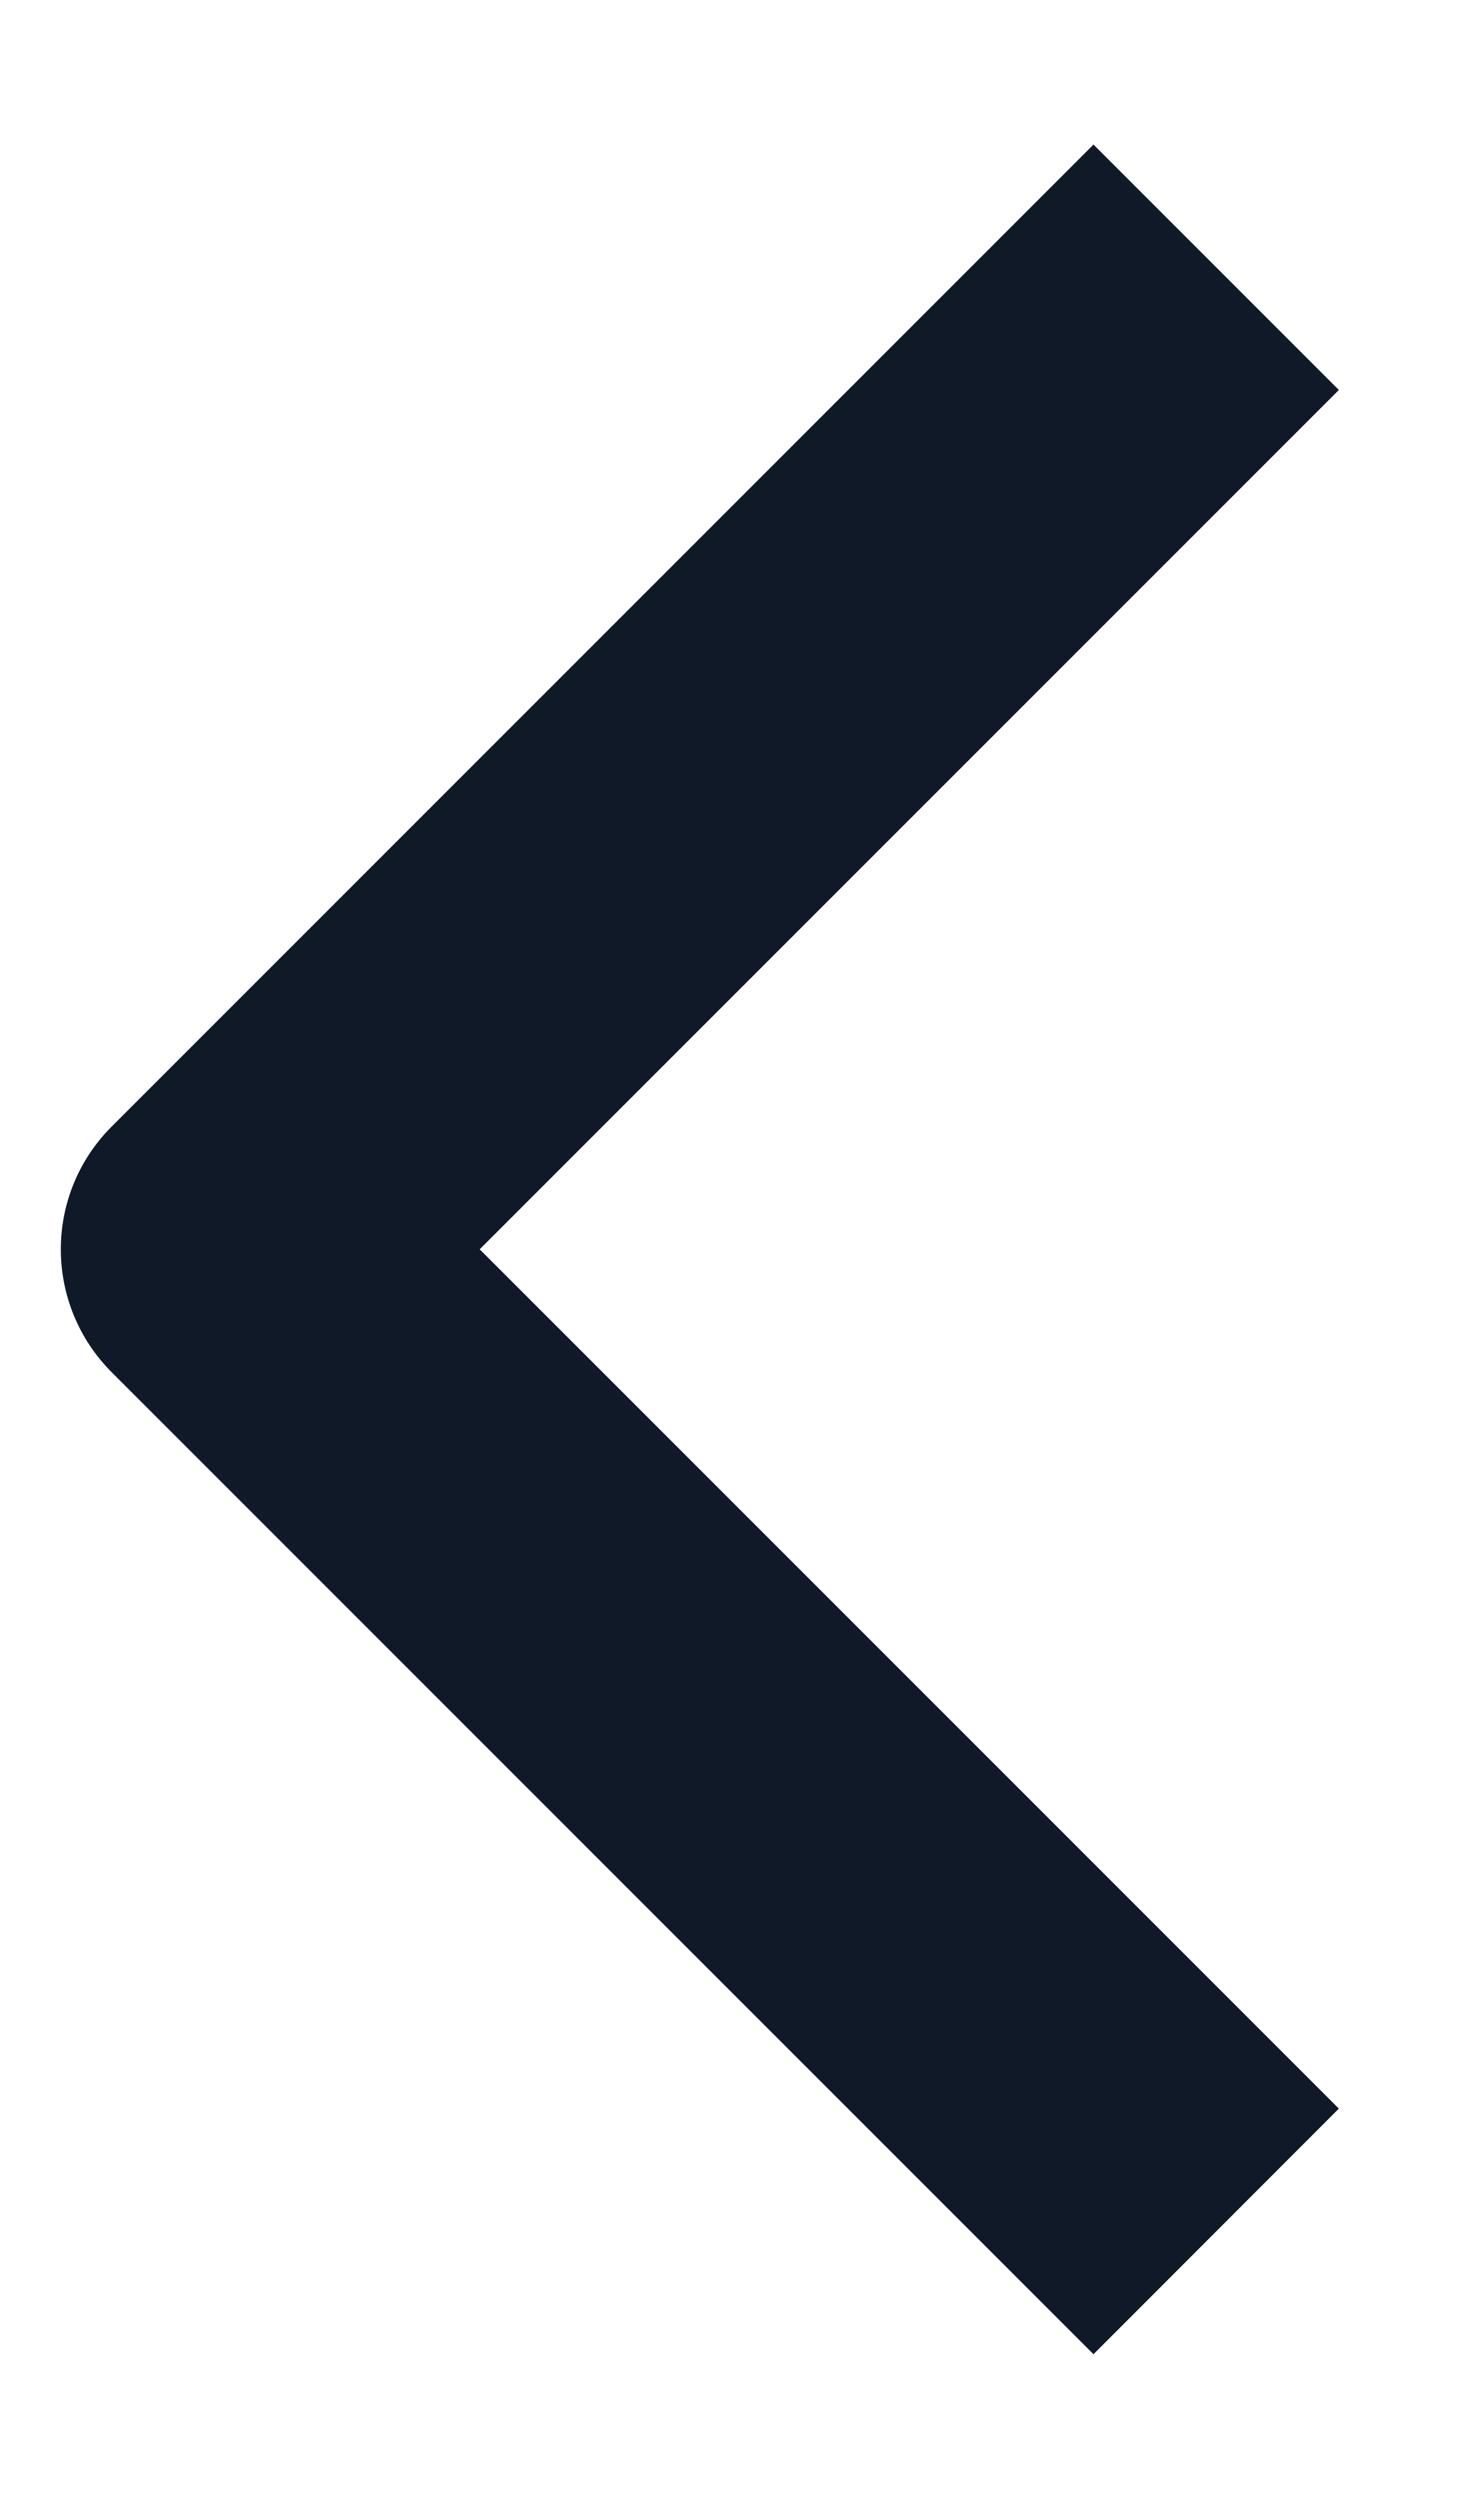 <svg width="7" height="12" viewBox="0 0 7 12" fill="none" xmlns="http://www.w3.org/2000/svg">
<path fill-rule="evenodd" clip-rule="evenodd" d="M0.536 5.408L5.25 0.694L6.428 1.872L2.303 5.997L6.428 10.122L5.25 11.301L0.536 6.587C0.379 6.43 0.292 6.218 0.292 5.997C0.292 5.776 0.379 5.565 0.536 5.408Z" fill="#101928"/>
</svg>
